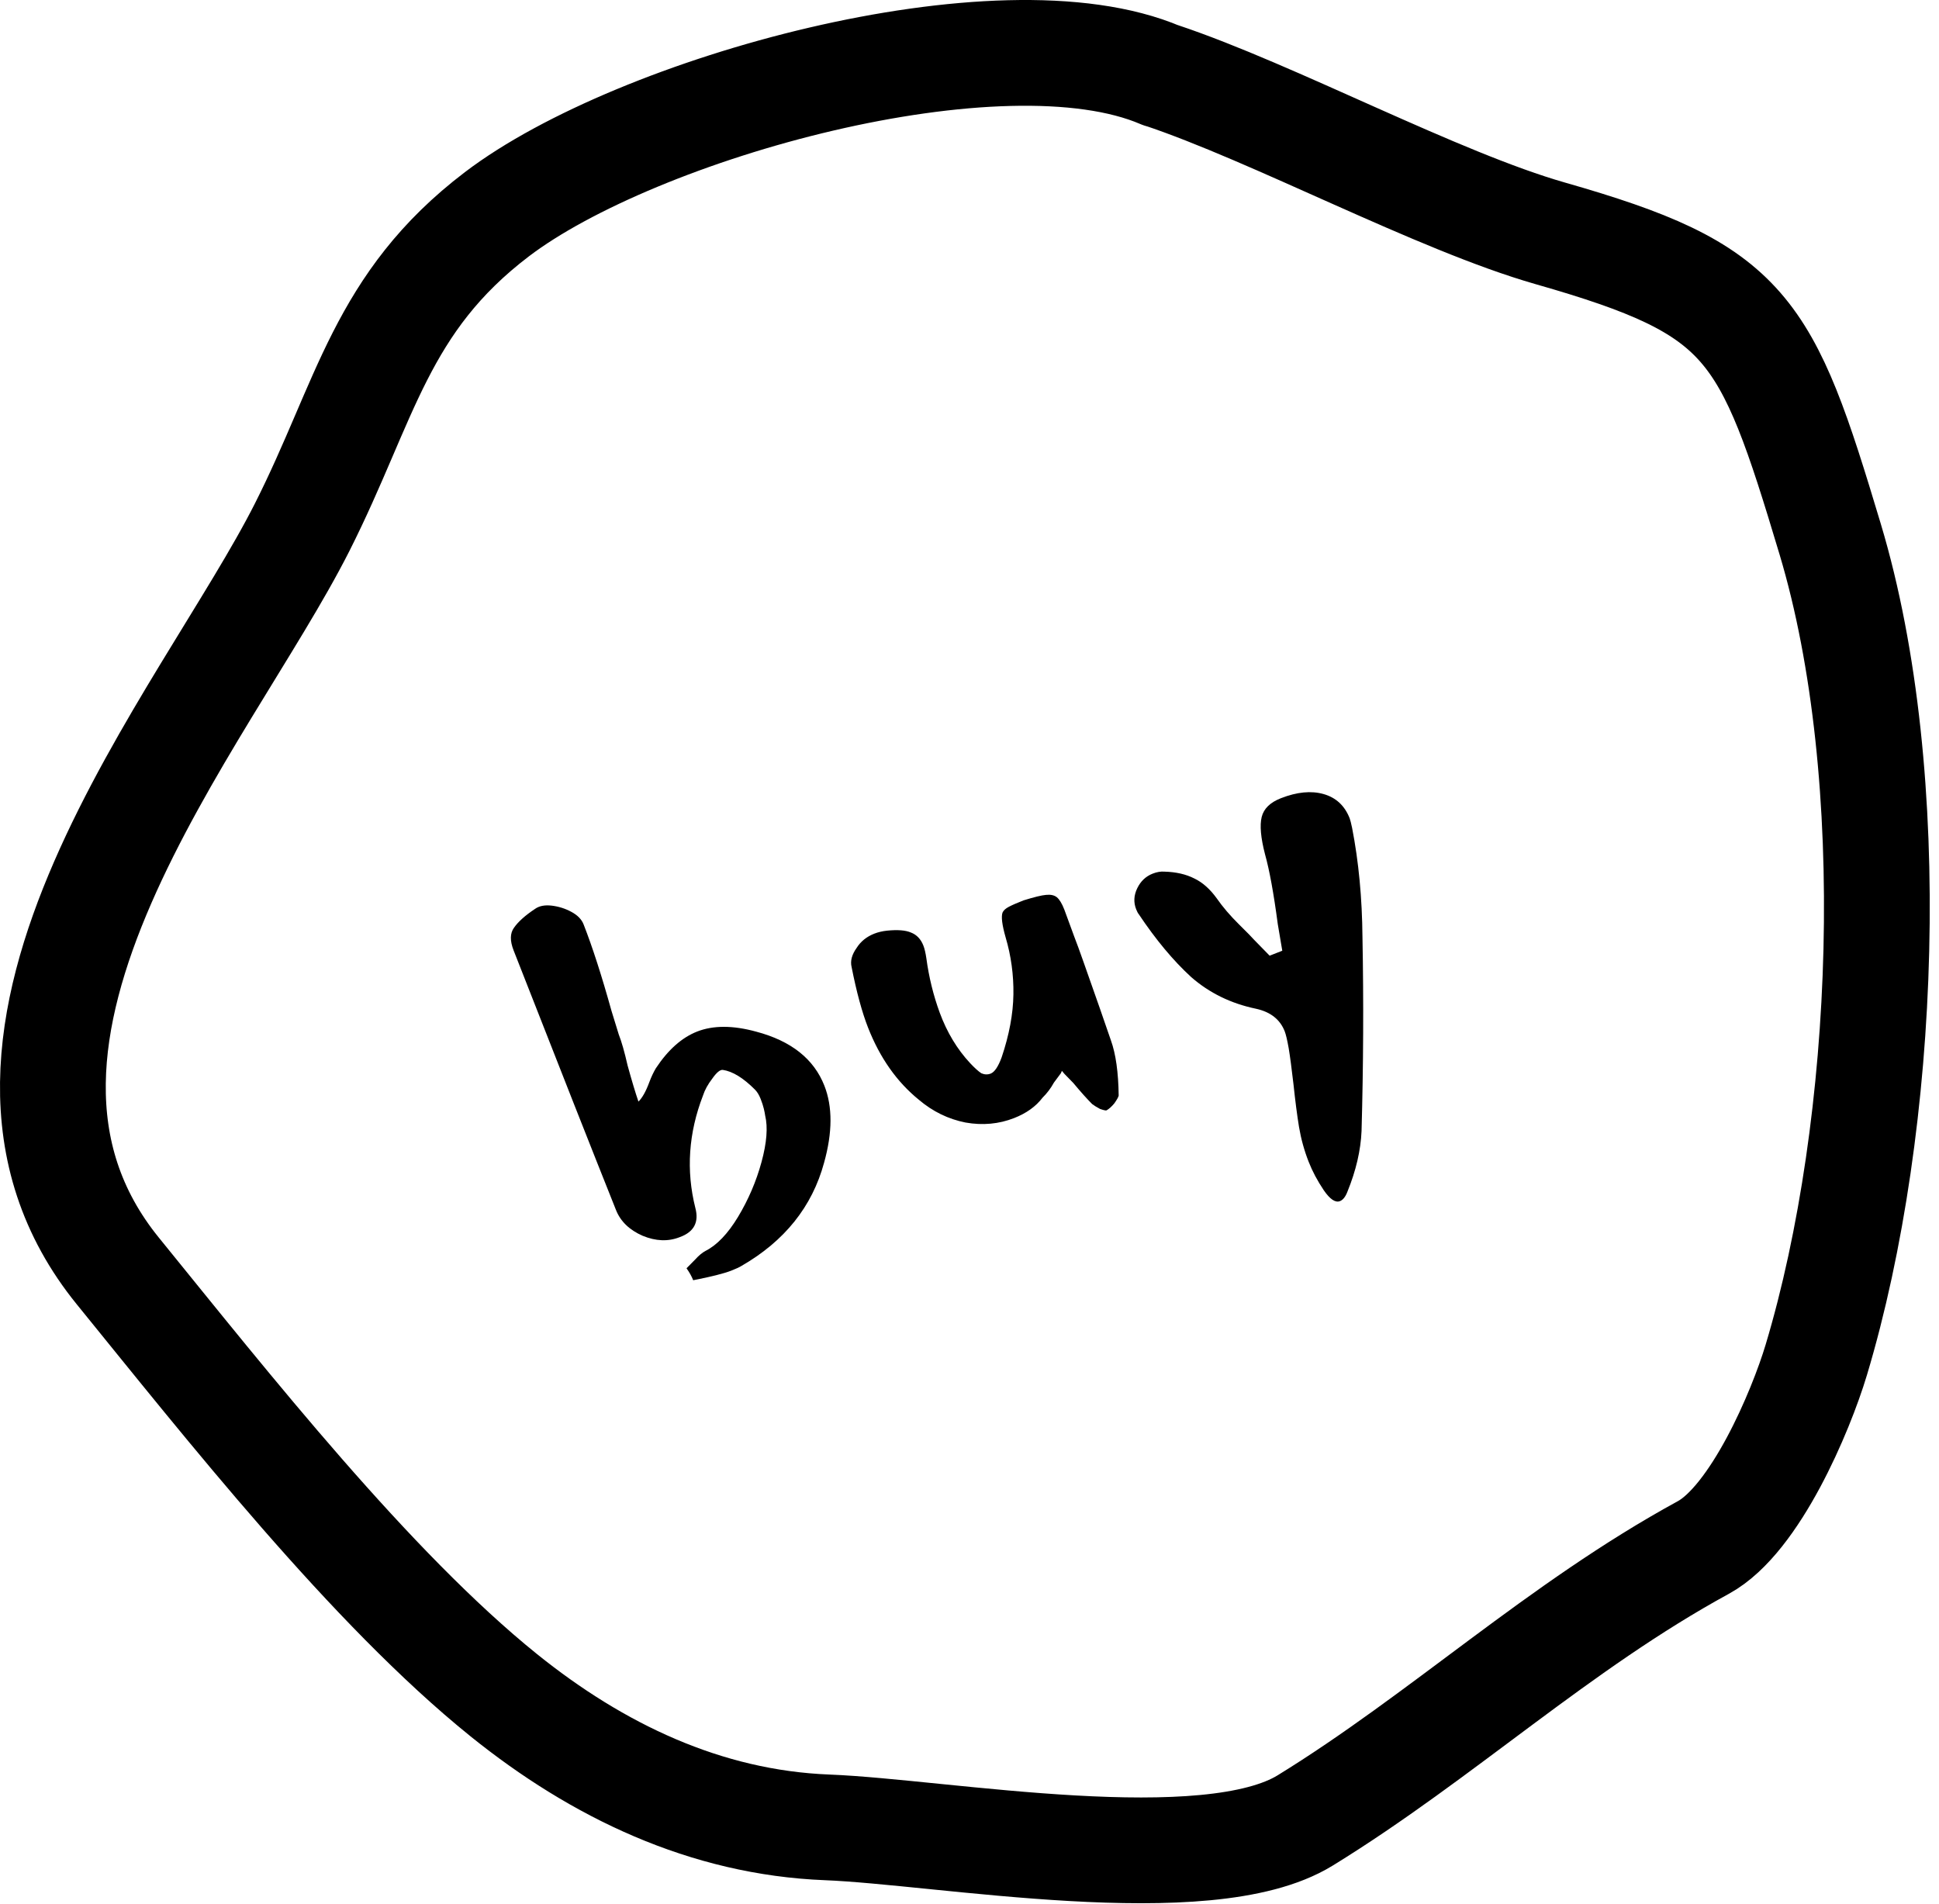 <svg width="110" height="108" viewBox="0 0 110 108" fill="none" xmlns="http://www.w3.org/2000/svg">
<path d="M65.861 4.275C56.758 0.373 36.119 6.121 28.189 12.155C21.593 17.174 20.77 22.725 17.144 29.907C11.702 40.681 -4.111 58.822 6.69 72.115C12.903 79.762 21.037 90.099 28.583 96.178C33.892 100.454 40.037 103.403 46.926 103.673C53.455 103.929 68.476 106.706 74.046 103.278C81.8 98.506 88.426 92.27 96.63 87.795C99.569 86.192 102.156 80.091 103.04 77.144C107.038 63.816 107.86 44.034 103.829 30.597C100.189 18.463 99.181 16.449 87.951 13.24C81.566 11.416 72.227 6.389 65.861 4.267" stroke="black" stroke-width="6" stroke-linecap="round"/>
<path d="M35.102 58.687C35.264 59.1 35.431 59.686 35.603 60.445C35.84 61.305 36.045 61.989 36.219 62.497C36.437 62.286 36.644 61.917 36.838 61.39C36.948 61.096 37.071 60.835 37.207 60.606C37.899 59.558 38.68 58.864 39.549 58.523C40.461 58.166 41.577 58.167 42.896 58.528C44.881 59.053 46.172 60.076 46.768 61.597C47.236 62.792 47.23 64.248 46.75 65.965C46.073 68.46 44.508 70.414 42.054 71.826C41.933 71.899 41.741 71.987 41.481 72.089C41.068 72.25 40.349 72.432 39.325 72.632C39.24 72.415 39.114 72.189 38.947 71.954C39.073 71.829 39.235 71.665 39.431 71.463C39.641 71.231 39.839 71.065 40.026 70.967C40.674 70.638 41.288 69.997 41.866 69.043C42.458 68.059 42.903 67.02 43.201 65.926C43.499 64.832 43.568 63.953 43.408 63.289C43.396 63.194 43.371 63.066 43.333 62.905C43.295 62.744 43.234 62.556 43.149 62.338C43.063 62.121 42.959 61.949 42.834 61.822C42.171 61.155 41.561 60.78 41.002 60.698C40.847 60.684 40.648 60.849 40.407 61.194C40.158 61.518 39.983 61.837 39.881 62.153C39.06 64.279 38.915 66.403 39.446 68.525C39.665 69.342 39.369 69.896 38.556 70.189C37.905 70.445 37.205 70.418 36.458 70.11C35.702 69.779 35.196 69.288 34.941 68.636C33.634 65.365 31.699 60.459 29.137 53.919C28.924 53.376 28.931 52.947 29.159 52.633C29.4 52.288 29.799 51.931 30.356 51.562C30.591 51.395 30.906 51.334 31.3 51.38C31.694 51.427 32.066 51.544 32.415 51.733C32.765 51.922 32.995 52.157 33.106 52.44C33.608 53.721 34.136 55.357 34.689 57.345L35.102 58.687ZM50.322 52.799C50.925 52.738 51.377 52.774 51.68 52.906C52.004 53.03 52.238 53.276 52.383 53.645C52.451 53.819 52.508 54.06 52.553 54.368C52.697 55.439 52.95 56.468 53.311 57.454C53.724 58.571 54.298 59.524 55.033 60.313C55.291 60.588 55.504 60.78 55.672 60.89C55.854 60.969 56.031 60.975 56.205 60.907C56.422 60.821 56.628 60.515 56.823 59.988C57.252 58.717 57.475 57.527 57.491 56.418C57.508 55.309 57.36 54.227 57.047 53.172C56.848 52.473 56.79 52.006 56.874 51.773C56.927 51.652 57.047 51.542 57.234 51.444C57.421 51.346 57.699 51.224 58.069 51.08C58.672 50.893 59.096 50.79 59.338 50.77C59.603 50.742 59.808 50.786 59.955 50.904C60.101 51.023 60.243 51.255 60.379 51.603L60.946 53.147C61.074 53.473 61.25 53.955 61.475 54.594C62.176 56.575 62.692 58.052 63.023 59.025C63.3 59.794 63.446 60.839 63.463 62.16C63.445 62.243 63.364 62.387 63.219 62.594C63.066 62.779 62.918 62.913 62.774 62.994C62.731 63.011 62.608 62.984 62.404 62.913C62.215 62.812 62.066 62.72 61.958 62.637C61.67 62.349 61.313 61.95 60.888 61.44L60.384 60.923L60.242 60.753L60.183 60.889L59.789 61.419C59.614 61.739 59.399 62.023 59.146 62.273C58.766 62.773 58.228 63.159 57.533 63.431C56.664 63.772 55.745 63.856 54.775 63.685C53.797 63.491 52.914 63.061 52.126 62.392C50.877 61.378 49.916 60.013 49.243 58.296C48.903 57.427 48.592 56.283 48.312 54.864C48.228 54.522 48.324 54.158 48.599 53.775C48.832 53.408 49.165 53.14 49.599 52.969C49.817 52.884 50.058 52.827 50.322 52.799ZM72.488 52.422C72.258 50.683 72.016 49.361 71.763 48.458C71.522 47.525 71.46 46.823 71.576 46.351C71.692 45.88 72.054 45.525 72.662 45.287C73.575 44.929 74.384 44.85 75.088 45.05C75.793 45.25 76.286 45.709 76.567 46.426C76.601 46.513 76.647 46.695 76.706 46.973C77.078 48.882 77.274 50.948 77.293 53.171C77.362 56.802 77.345 60.468 77.241 64.168C77.194 65.263 76.928 66.408 76.443 67.6C76.332 67.894 76.19 68.075 76.017 68.143C75.756 68.245 75.45 68.039 75.098 67.526C74.738 66.99 74.451 66.451 74.239 65.908C73.992 65.278 73.81 64.622 73.694 63.941C73.586 63.282 73.481 62.471 73.379 61.508C73.273 60.597 73.183 59.919 73.108 59.472C73.025 59.003 72.949 58.682 72.881 58.508C72.617 57.835 72.074 57.408 71.252 57.229C69.833 56.933 68.609 56.335 67.579 55.435C66.563 54.505 65.571 53.315 64.602 51.865C64.555 51.809 64.505 51.715 64.454 51.585C64.301 51.194 64.321 50.797 64.515 50.396C64.708 49.994 65.001 49.717 65.392 49.564C65.631 49.47 65.854 49.433 66.062 49.451C66.72 49.469 67.285 49.599 67.756 49.84C68.218 50.06 68.64 50.434 69.022 50.961C69.365 51.453 69.781 51.941 70.272 52.426C70.763 52.91 71.055 53.209 71.15 53.322L72.027 54.219L72.744 53.938L72.488 52.422Z" fill="black"/>
</svg>
